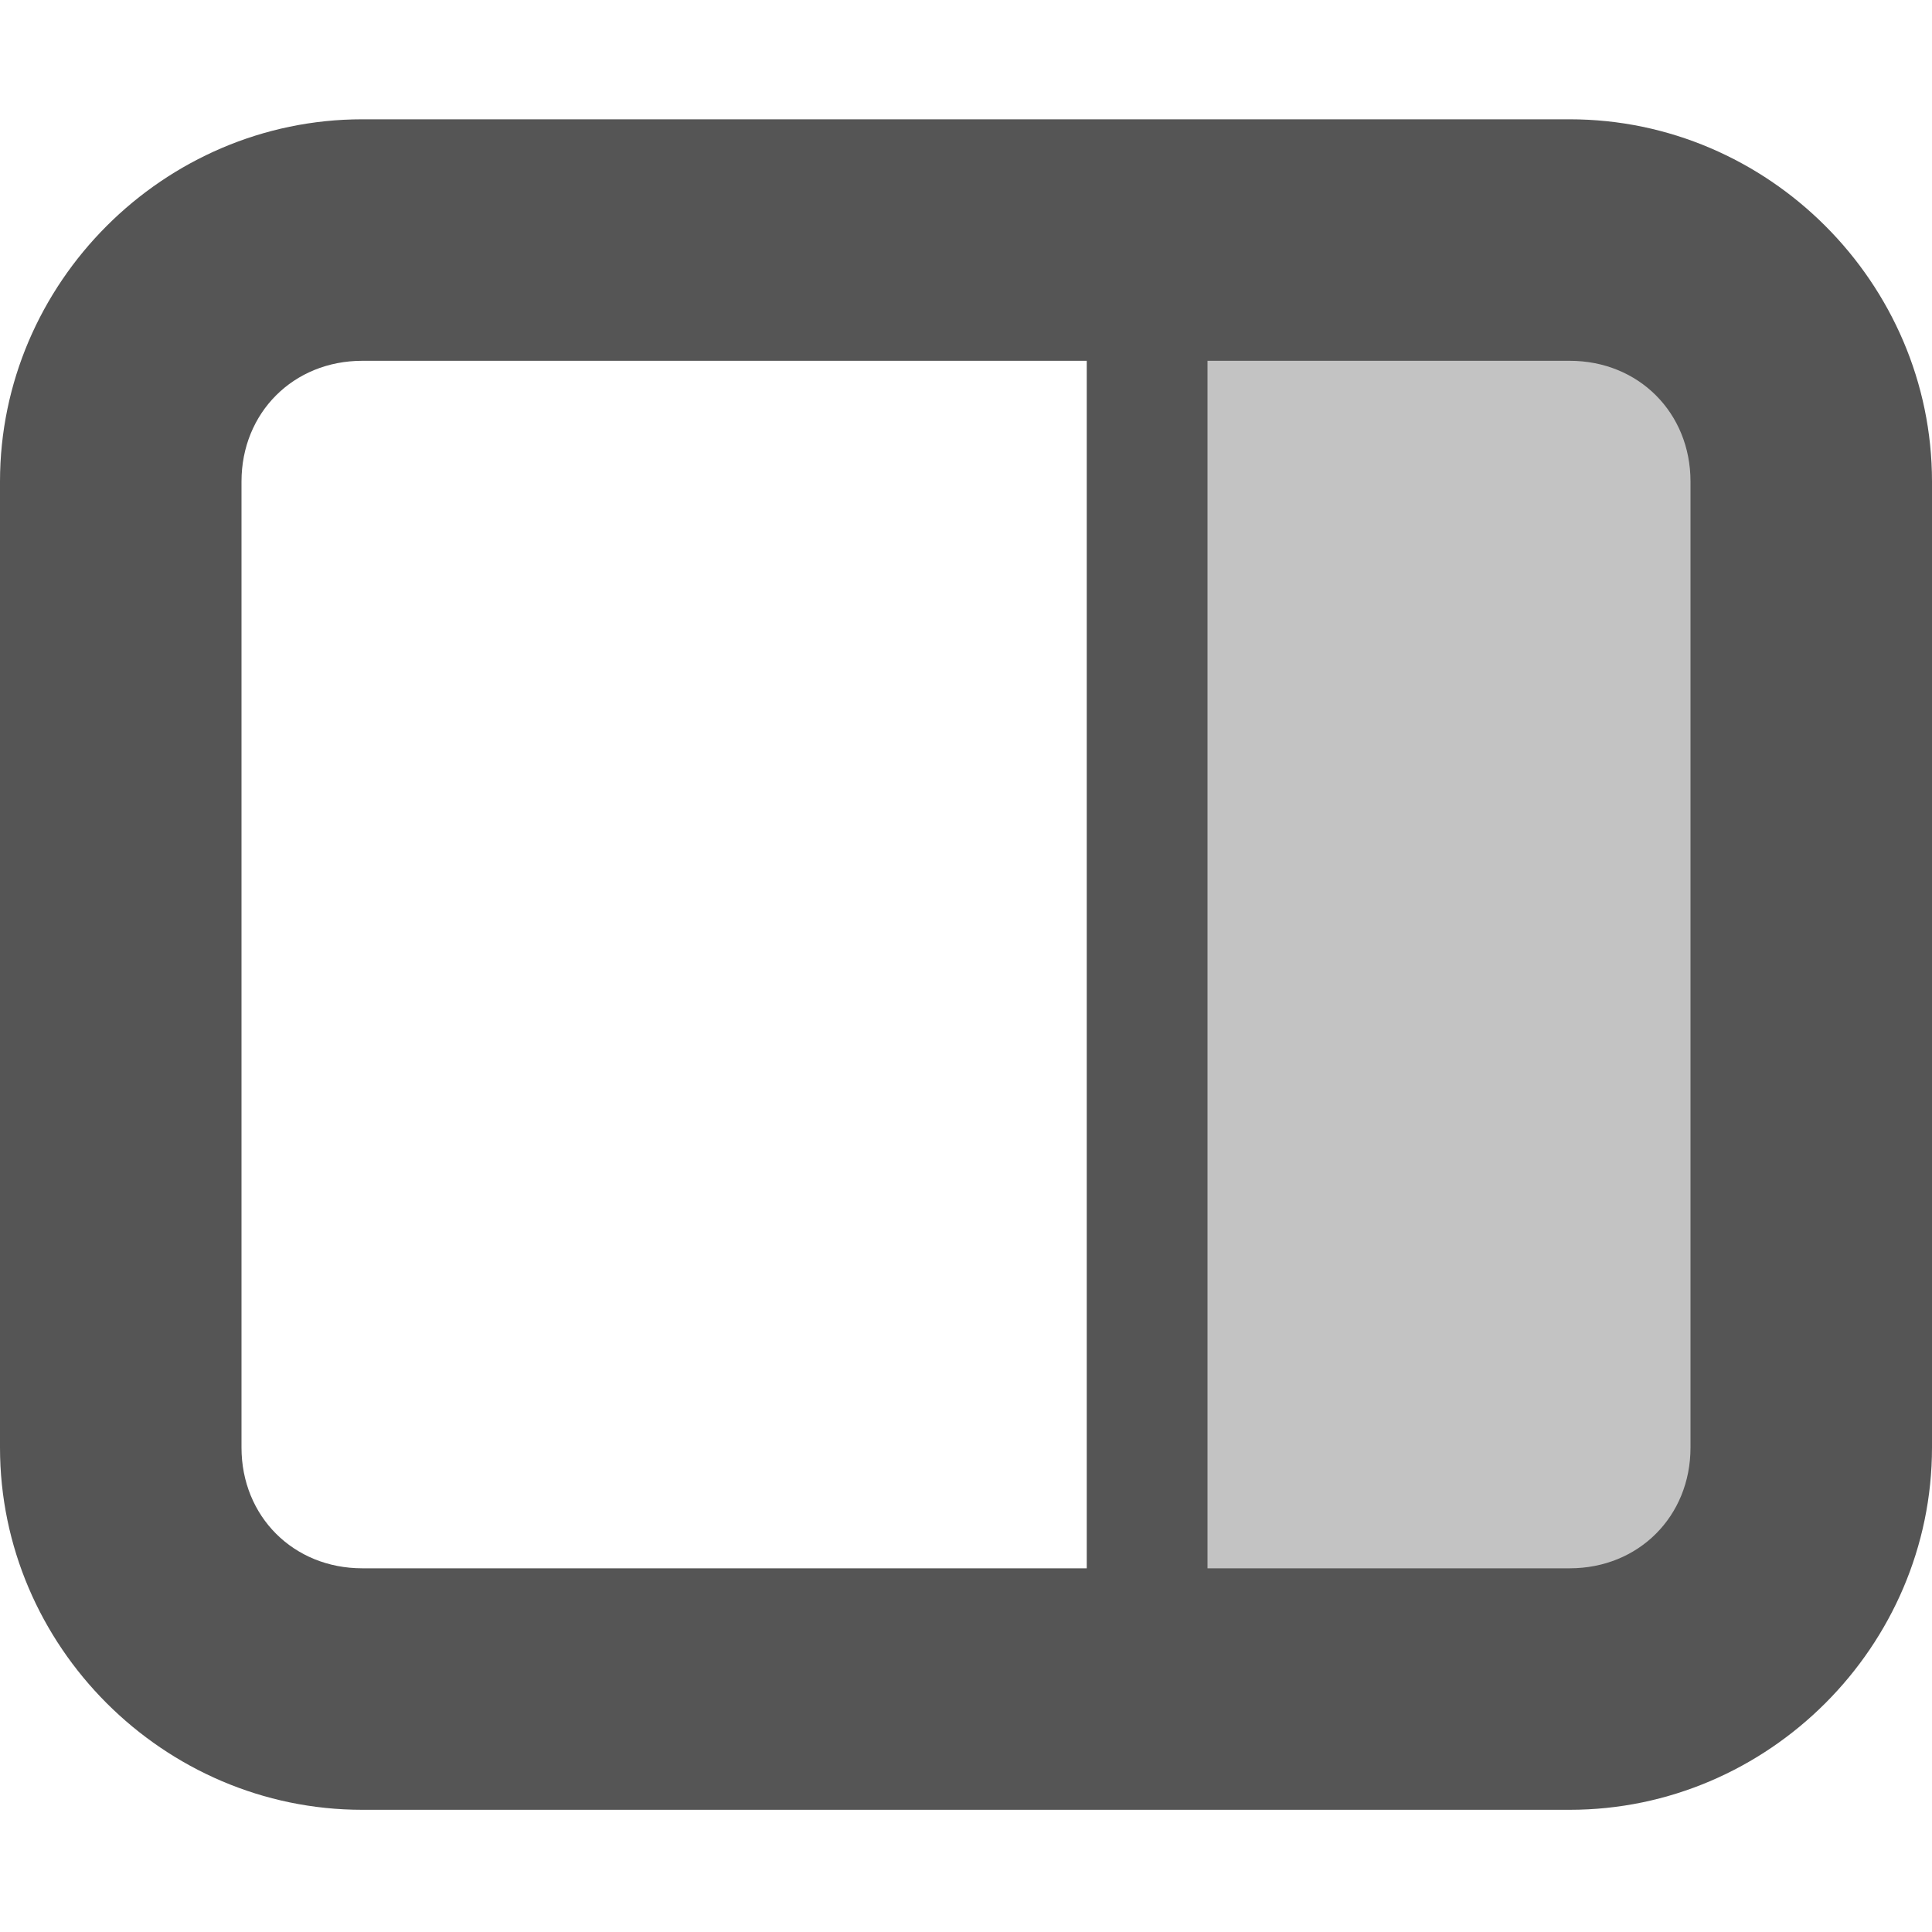 <svg width="16" height="16" version="1.1" xmlns="http://www.w3.org/2000/svg">
 <path d="m9.5 13.988v-12h5v12z" fill="#555555" fill-opacity=".35"/>
 <path d="m13 0.988c1.645 0 3 1.356 3 3v8c0 1.645-1.355 3-3 3h-10c-1.645 0-3-1.355-3-3v-8c0-1.644 1.355-3 3-3zm0 2h-10c-0.57 0-1 0.43-1 1v8c0 0.57 0.43 1 1 1h10c0.57 0 1-0.43 1-1v-8c0-0.57-0.43-1-1-1z" fill="#555555"/>
 <path d="m10 1.988h-1v12h1z" fill="#555555"/>
</svg>

